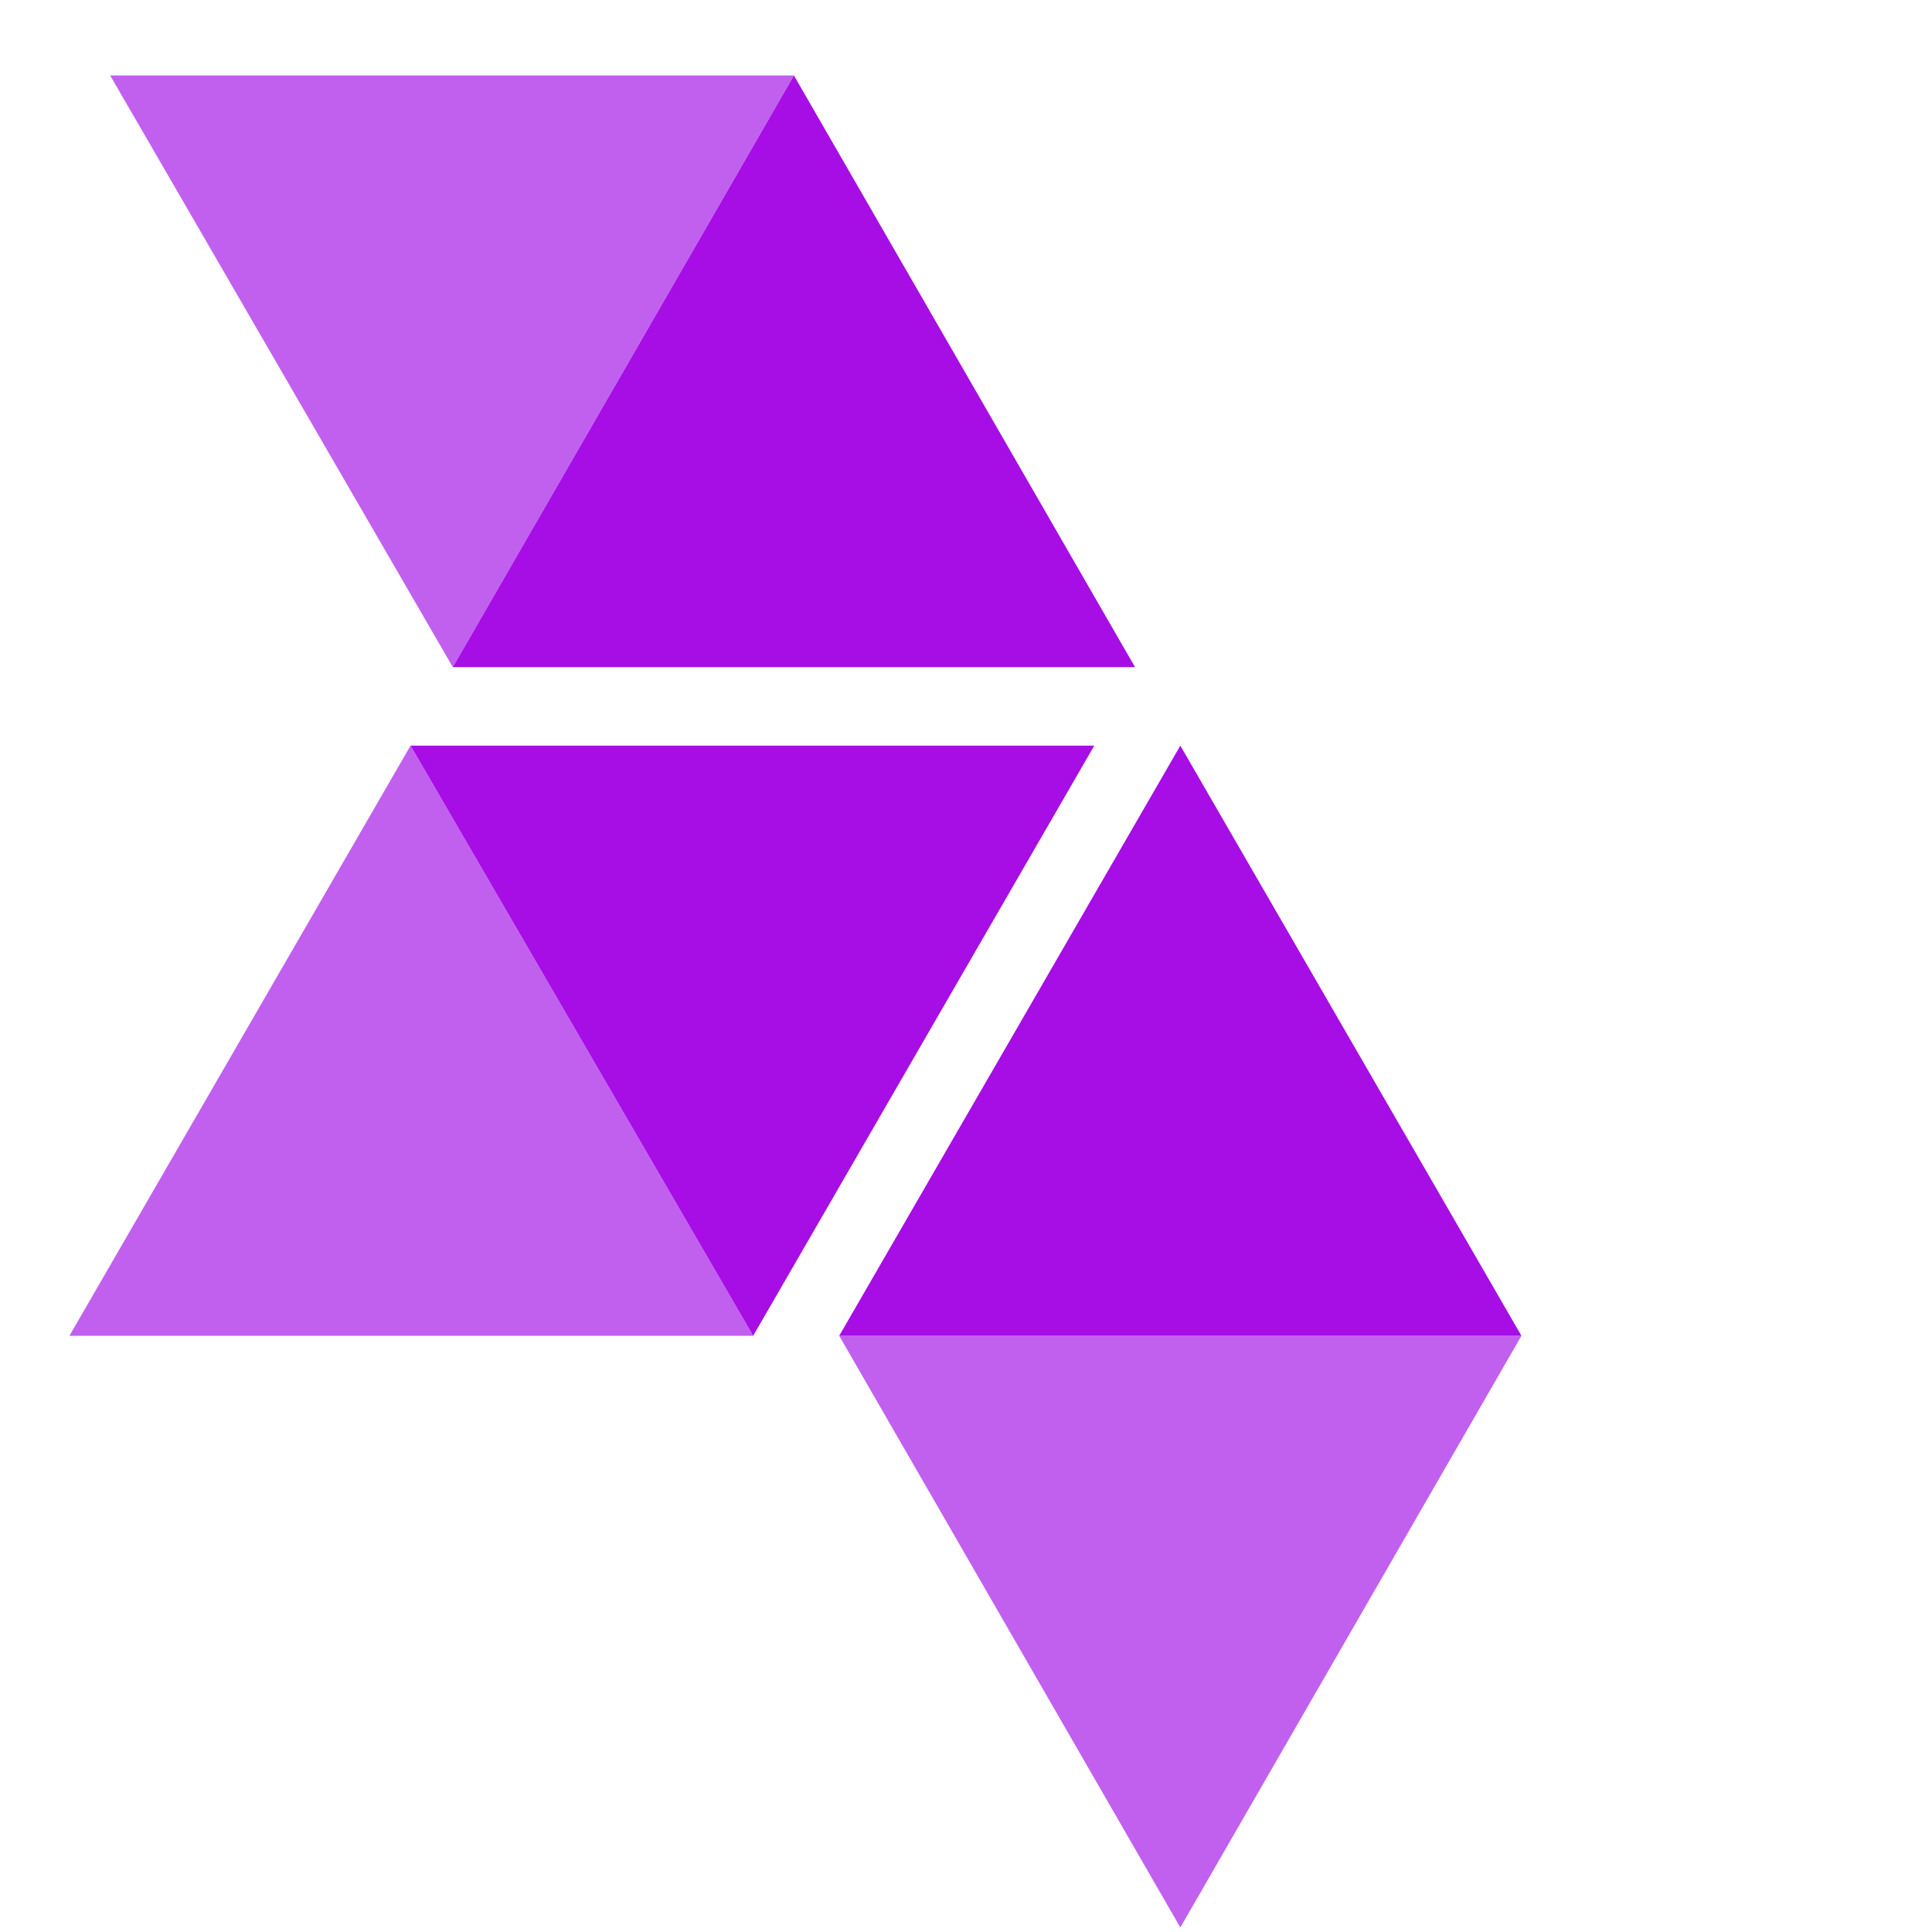 <svg viewBox="0 0 128 128" fill="none" xmlns="http://www.w3.org/2000/svg" width="16" height="16">
    <path
        d="M30 44.2L52.6 5H7.3zM4.6 88.5h45.3L27.2 49.4zm51 0l22.6 39.2 22.6-39.2z"
        fill="#c160ef" />
    <path
        d="M52.6 5L30 44.2h45.2zM27.2 49.4l22.7 39.1 22.6-39.1zm51 0L55.6 88.5h45.2z"
        fill="#a60ee5" />
</svg>
